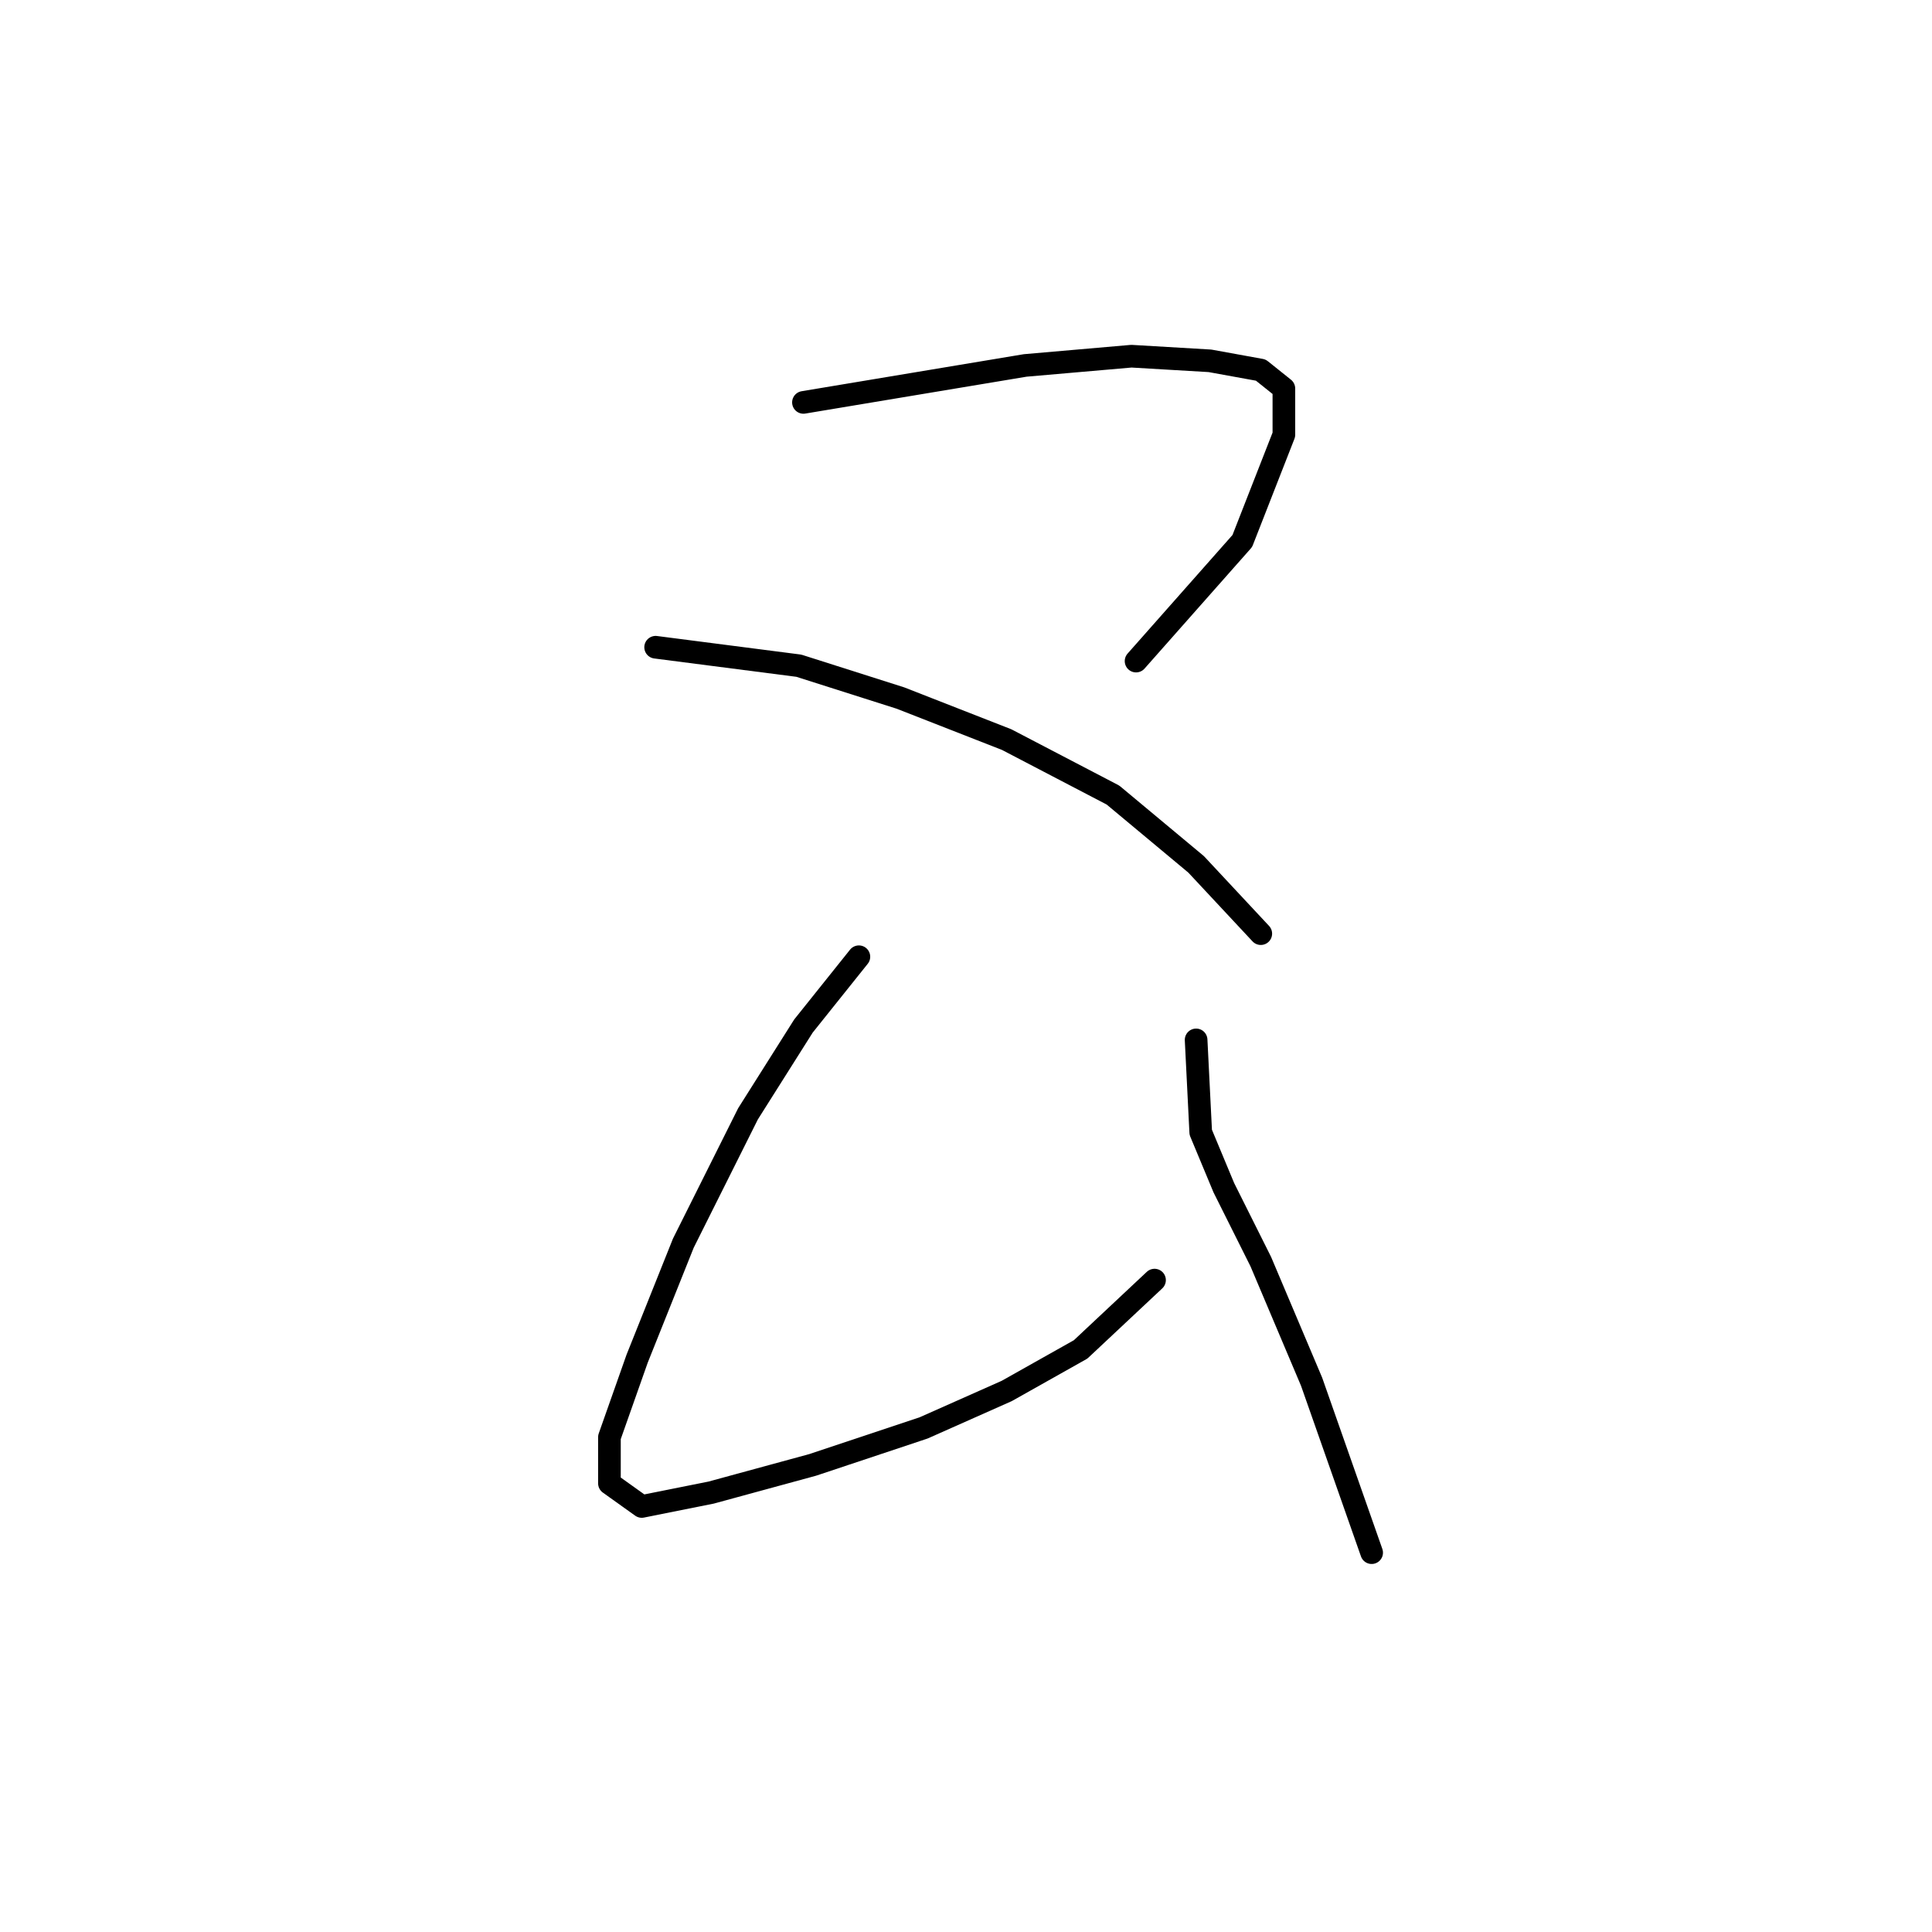 <?xml version="1.0" standalone="no"?>
    <svg width="256" height="256" xmlns="http://www.w3.org/2000/svg" version="1.1">
    <polyline stroke="black" stroke-width="3" stroke-linecap="round" fill="transparent" stroke-linejoin="round" points="106.461 53.32 121.152 50.871 135.843 48.423 149.921 47.198 160.327 47.811 167.061 49.035 170.121 51.483 170.121 57.604 164.612 71.683 150.534 87.598 150.534 87.598 " />
        <polyline stroke="black" stroke-width="3" stroke-linecap="round" fill="transparent" stroke-linejoin="round" points="86.874 85.762 105.849 88.21 119.316 92.495 133.394 98.004 147.473 105.349 158.491 114.531 167.061 123.713 167.061 123.713 " />
        <polyline stroke="black" stroke-width="3" stroke-linecap="round" fill="transparent" stroke-linejoin="round" points="113.807 126.773 106.461 135.955 99.116 147.585 90.546 164.724 84.425 180.027 80.753 190.433 80.753 196.554 85.037 199.615 94.219 197.778 107.686 194.106 122.376 189.209 133.394 184.312 143.188 178.803 152.982 169.621 152.982 169.621 " />
        <polyline stroke="black" stroke-width="3" stroke-linecap="round" fill="transparent" stroke-linejoin="round" points="158.491 137.791 159.103 150.033 162.164 157.379 167.061 167.173 173.794 183.088 181.751 205.736 181.751 205.736 " />
        </svg>